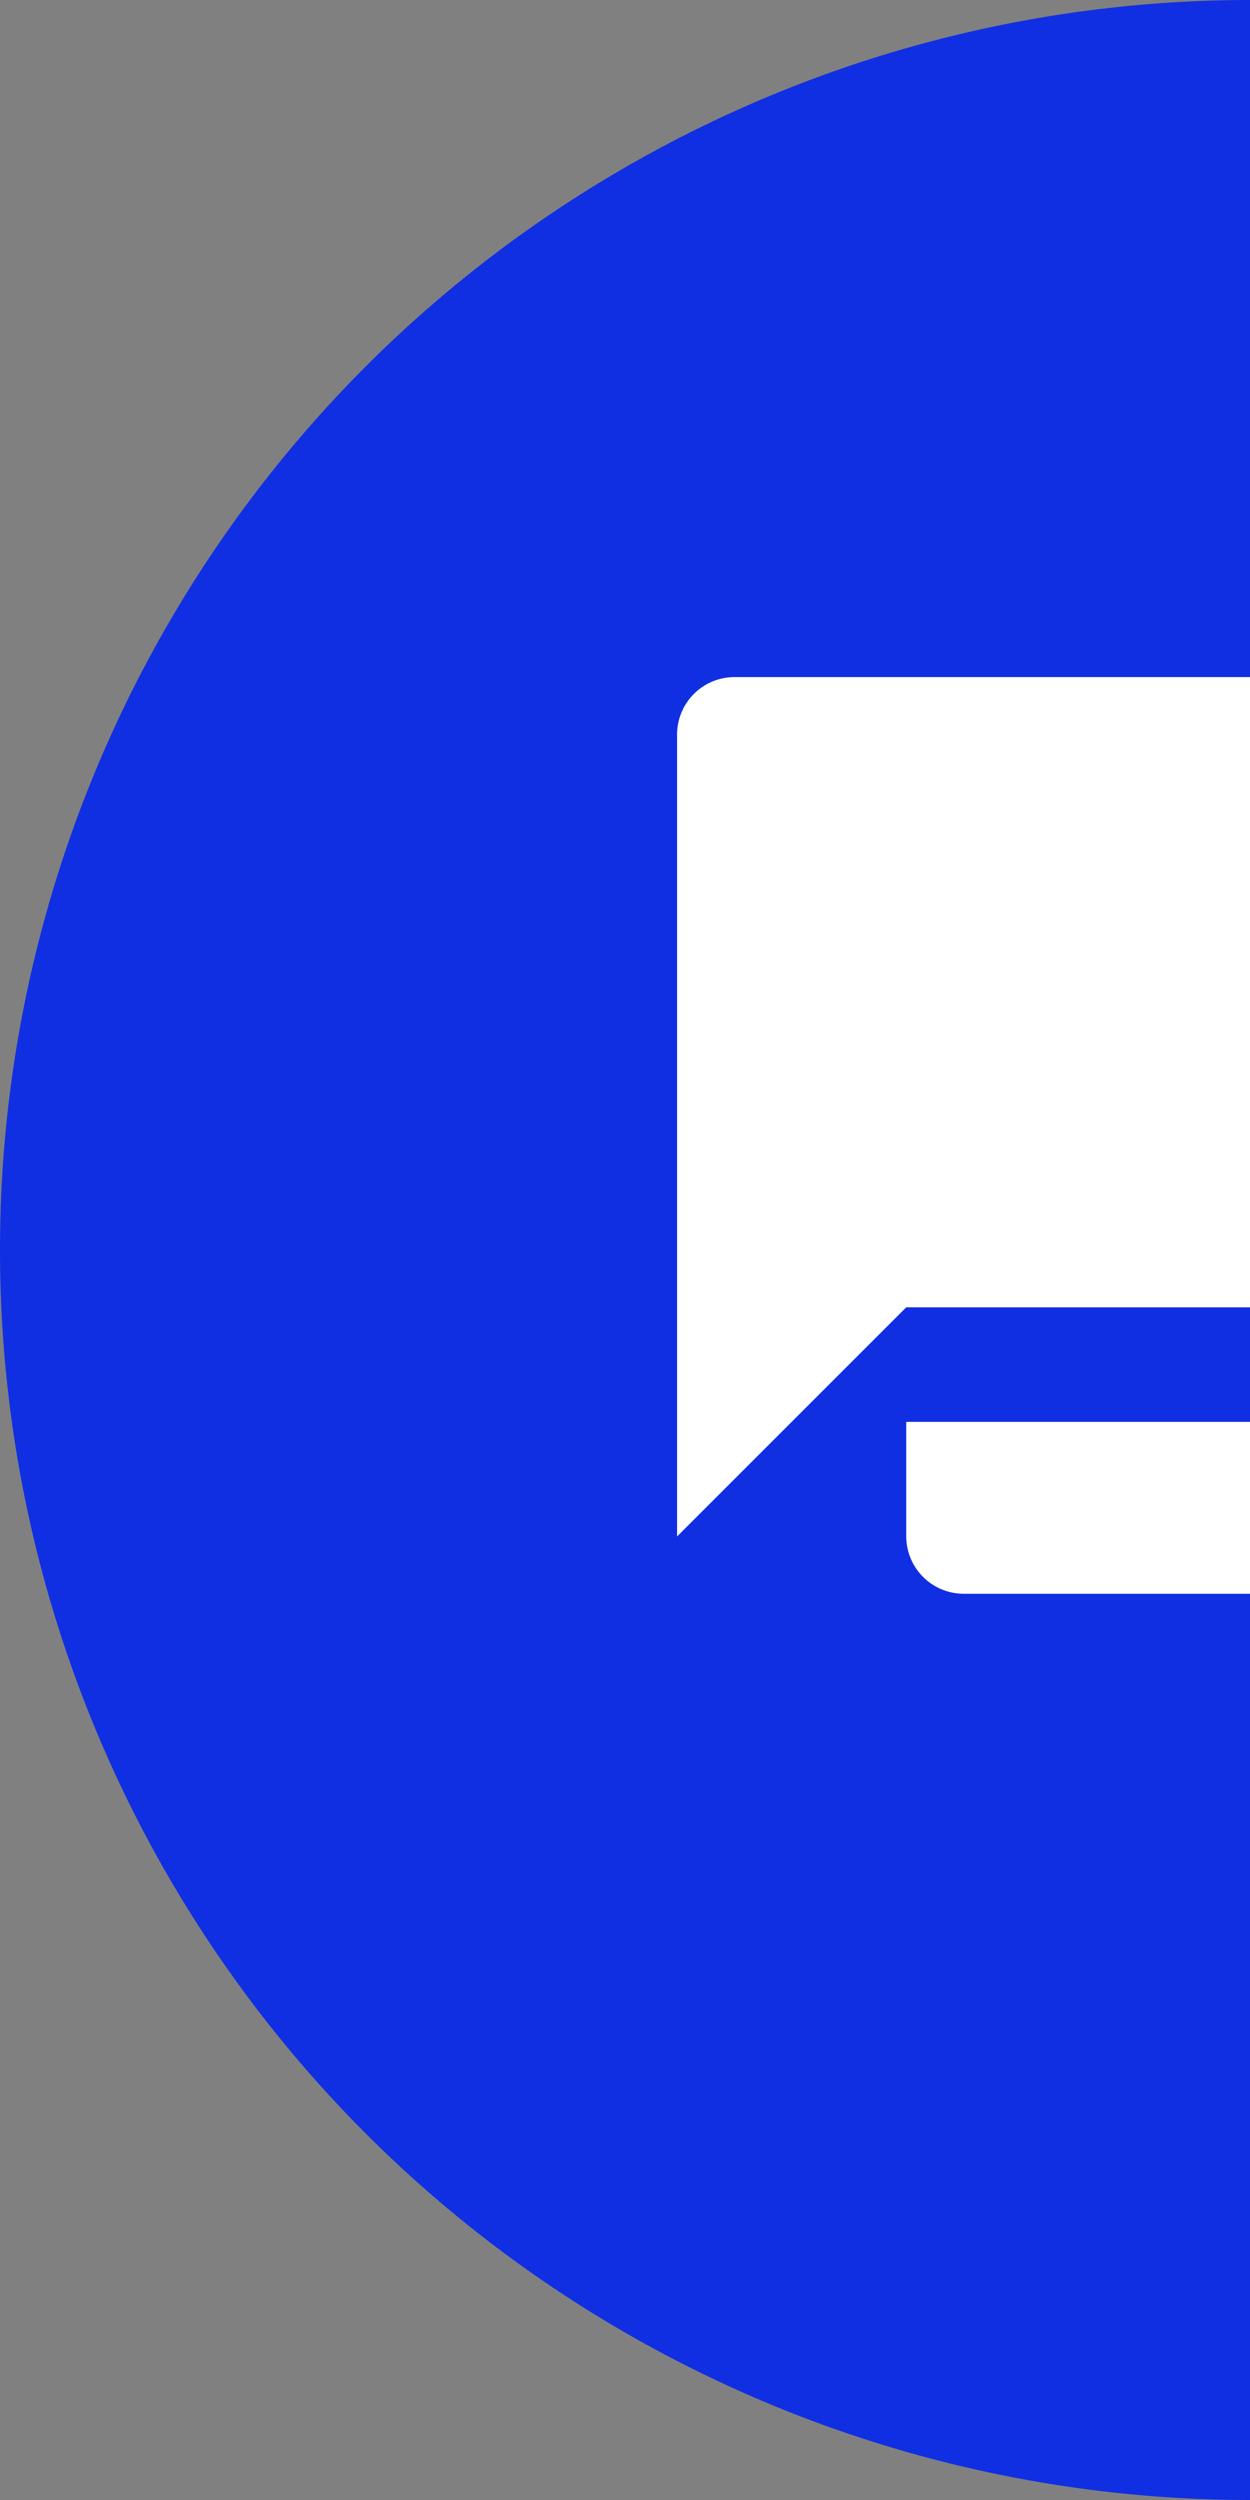<svg xmlns="http://www.w3.org/2000/svg" width="60" height="120" viewBox="0 0 60 120">
    <rect x="0" y="0" width="60" height="120" fill="#808080" stroke="none"/>
    <g fill="none" fill-rule="evenodd">
        <circle cx="60" cy="60" r="60" fill="#102FE2"/>
        <path d="M27 27h66v66H27z"/>
        <path fill="#FFF" d="M84.75 43.5h-5.5v24.75H43.5v5.5a2.758 2.758 0 0 0 2.75 2.75H76.5l11 11V46.25a2.758 2.758 0 0 0-2.75-2.75zm-11 16.5V35.25A2.758 2.758 0 0 0 71 32.5H35.25a2.758 2.758 0 0 0-2.75 2.75v38.5l11-11H71A2.758 2.758 0 0 0 73.75 60z"/>
    </g>
</svg>
